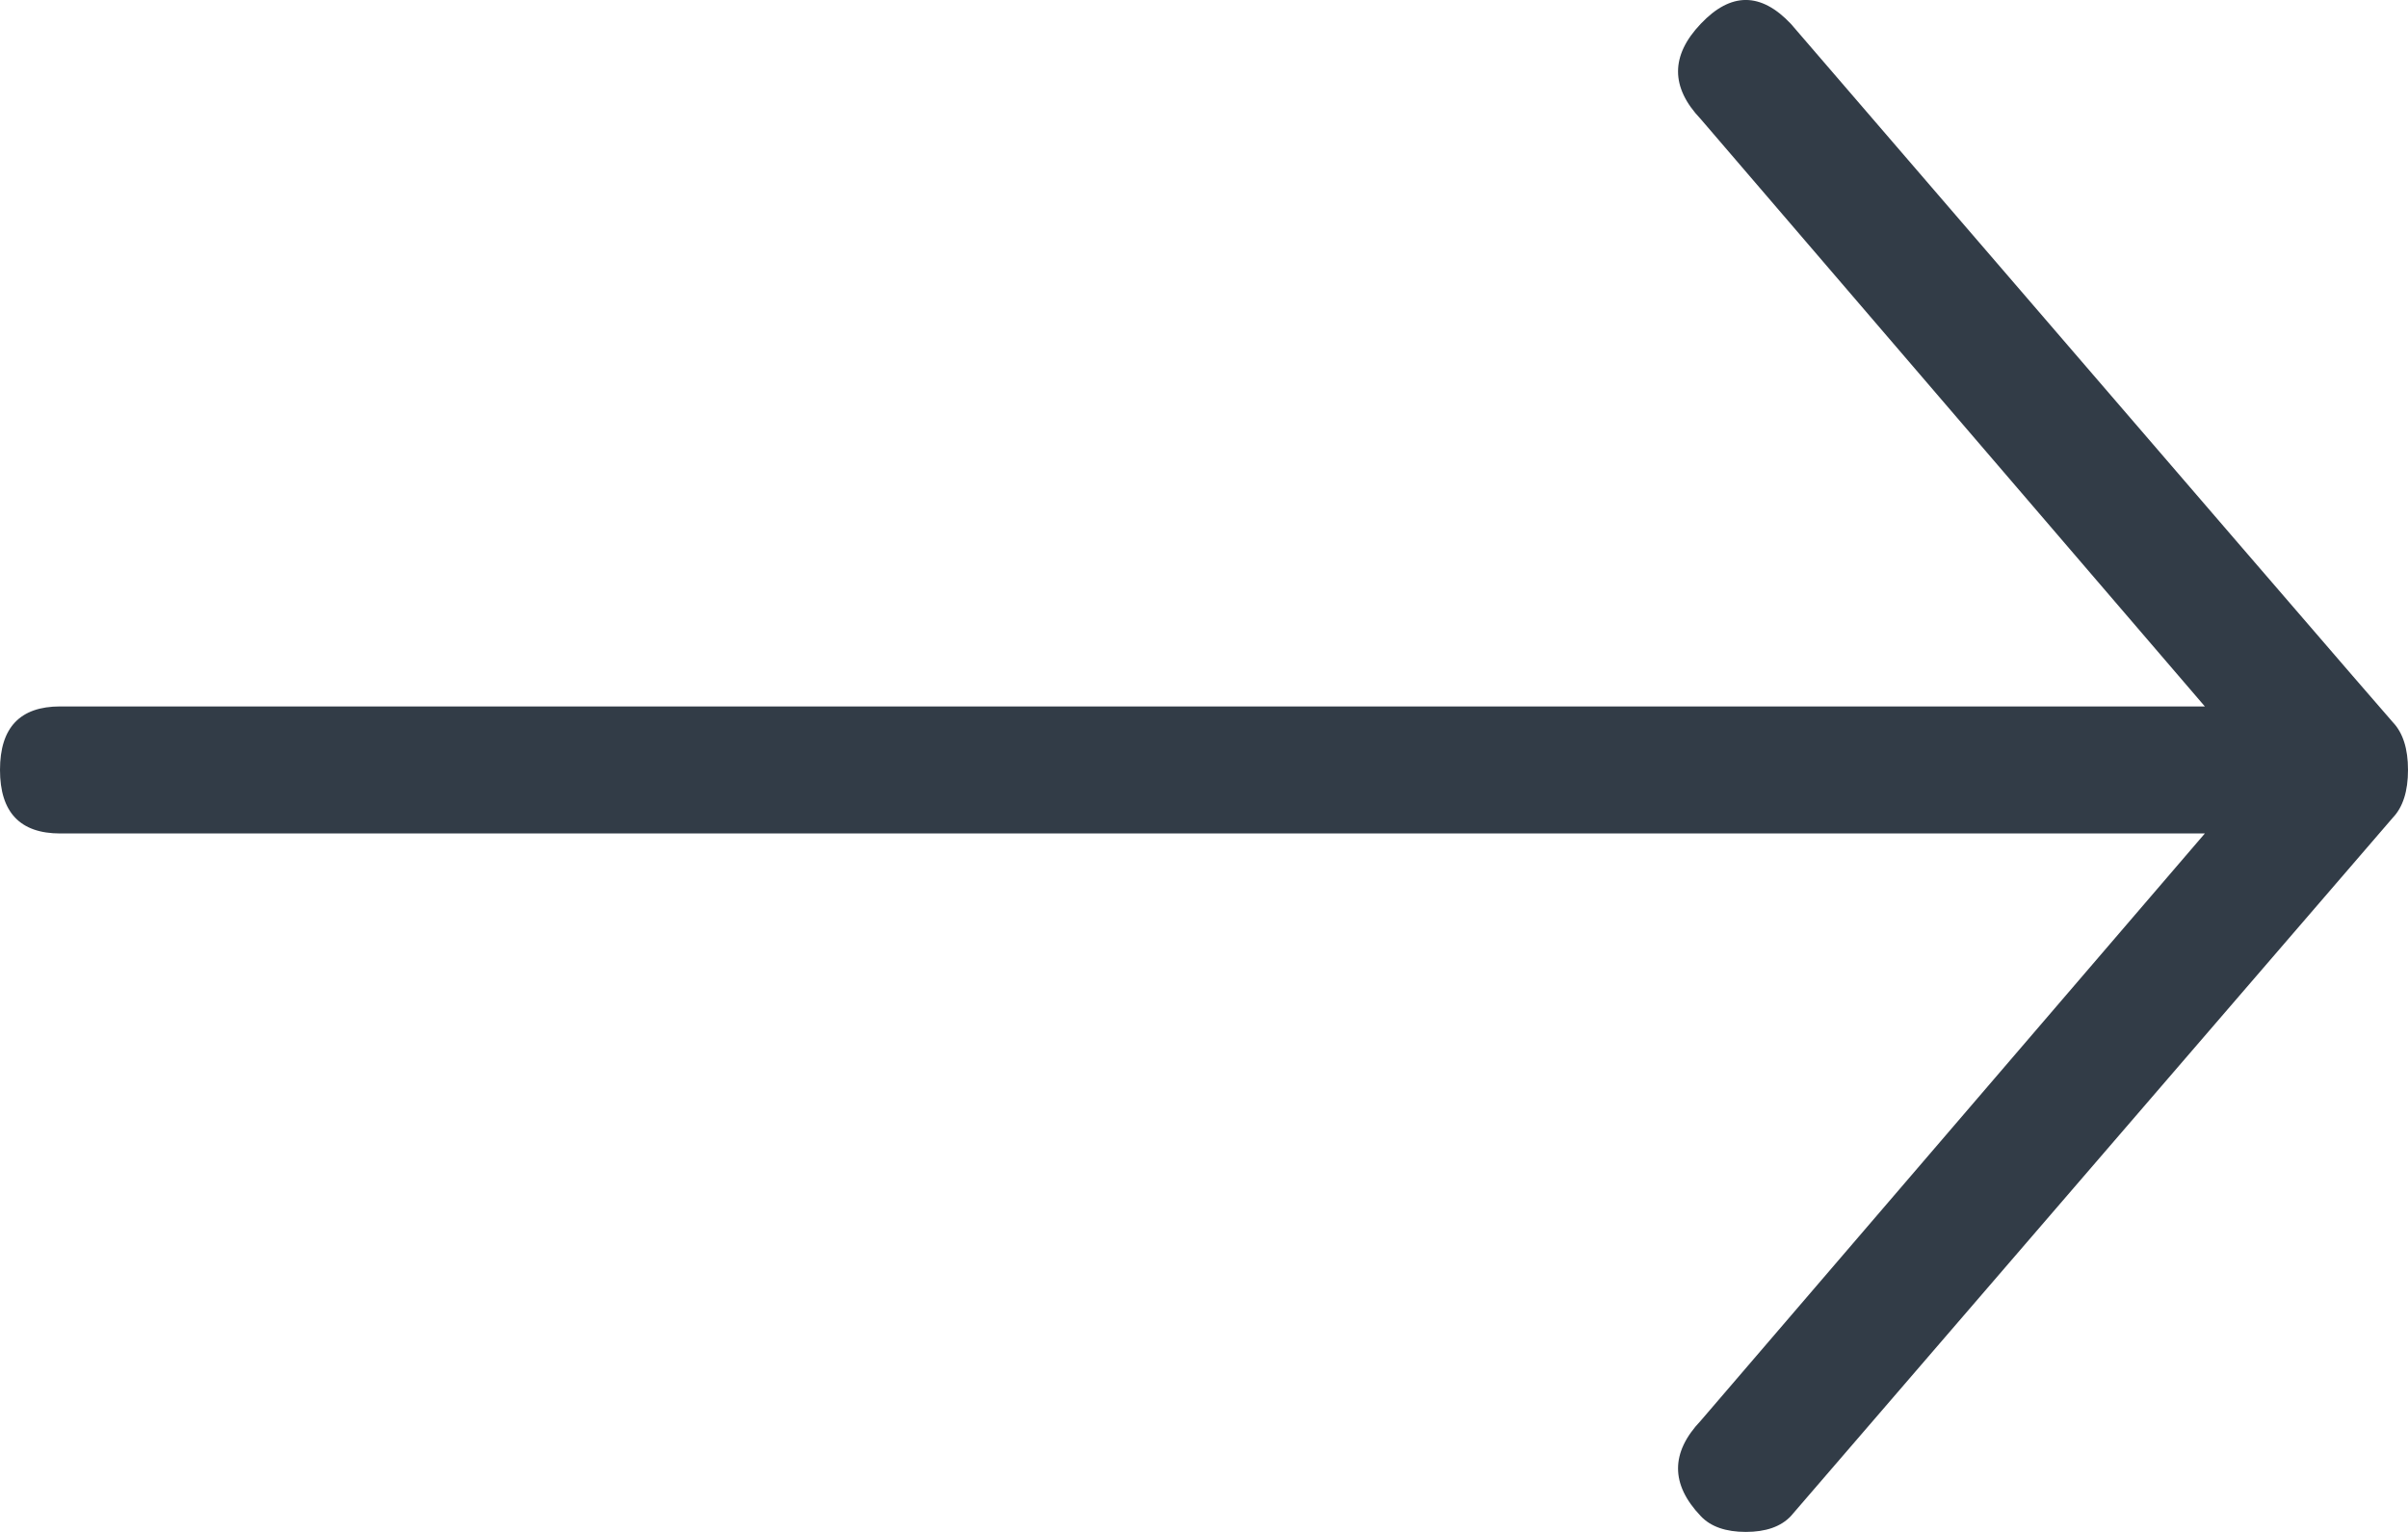 <?xml version="1.0" encoding="UTF-8"?>
<svg width="22px" height="14px" viewBox="0 0 22 14" version="1.1" xmlns="http://www.w3.org/2000/svg" xmlns:xlink="http://www.w3.org/1999/xlink">
    <!-- Generator: Sketch 54.1 (76490) - https://sketchapp.com -->
    <title>ion-ios-arrow-thin-right - Ionicons</title>
    <desc>Created with Sketch.</desc>
    <g id="Desktop" stroke="none" stroke-width="1" fill="none" fill-rule="evenodd">
        <g id="SWAP-Swap" transform="translate(-720, -348)" fill="#323C47">
            <path d="M735.538,361.855 C735.262,361.565 735.262,361.275 735.538,360.984 L740.144,355.617 L720.55,355.617 C720.183,355.617 720,355.423 720,355.036 C720,354.649 720.183,354.456 720.55,354.456 L740.144,354.456 L735.538,349.088 C735.262,348.798 735.262,348.508 735.538,348.218 C735.813,347.927 736.087,347.927 736.362,348.218 C739.983,352.425 741.817,354.553 741.862,354.601 C741.954,354.698 742,354.843 742,355.036 C742,355.23 741.954,355.375 741.862,355.472 L736.362,361.855 C736.271,361.952 736.133,362 735.95,362 C735.767,362 735.629,361.952 735.538,361.855 Z" id="ion-ios-arrow-thin-right---Ionicons"></path>
        </g>
    </g>
</svg>